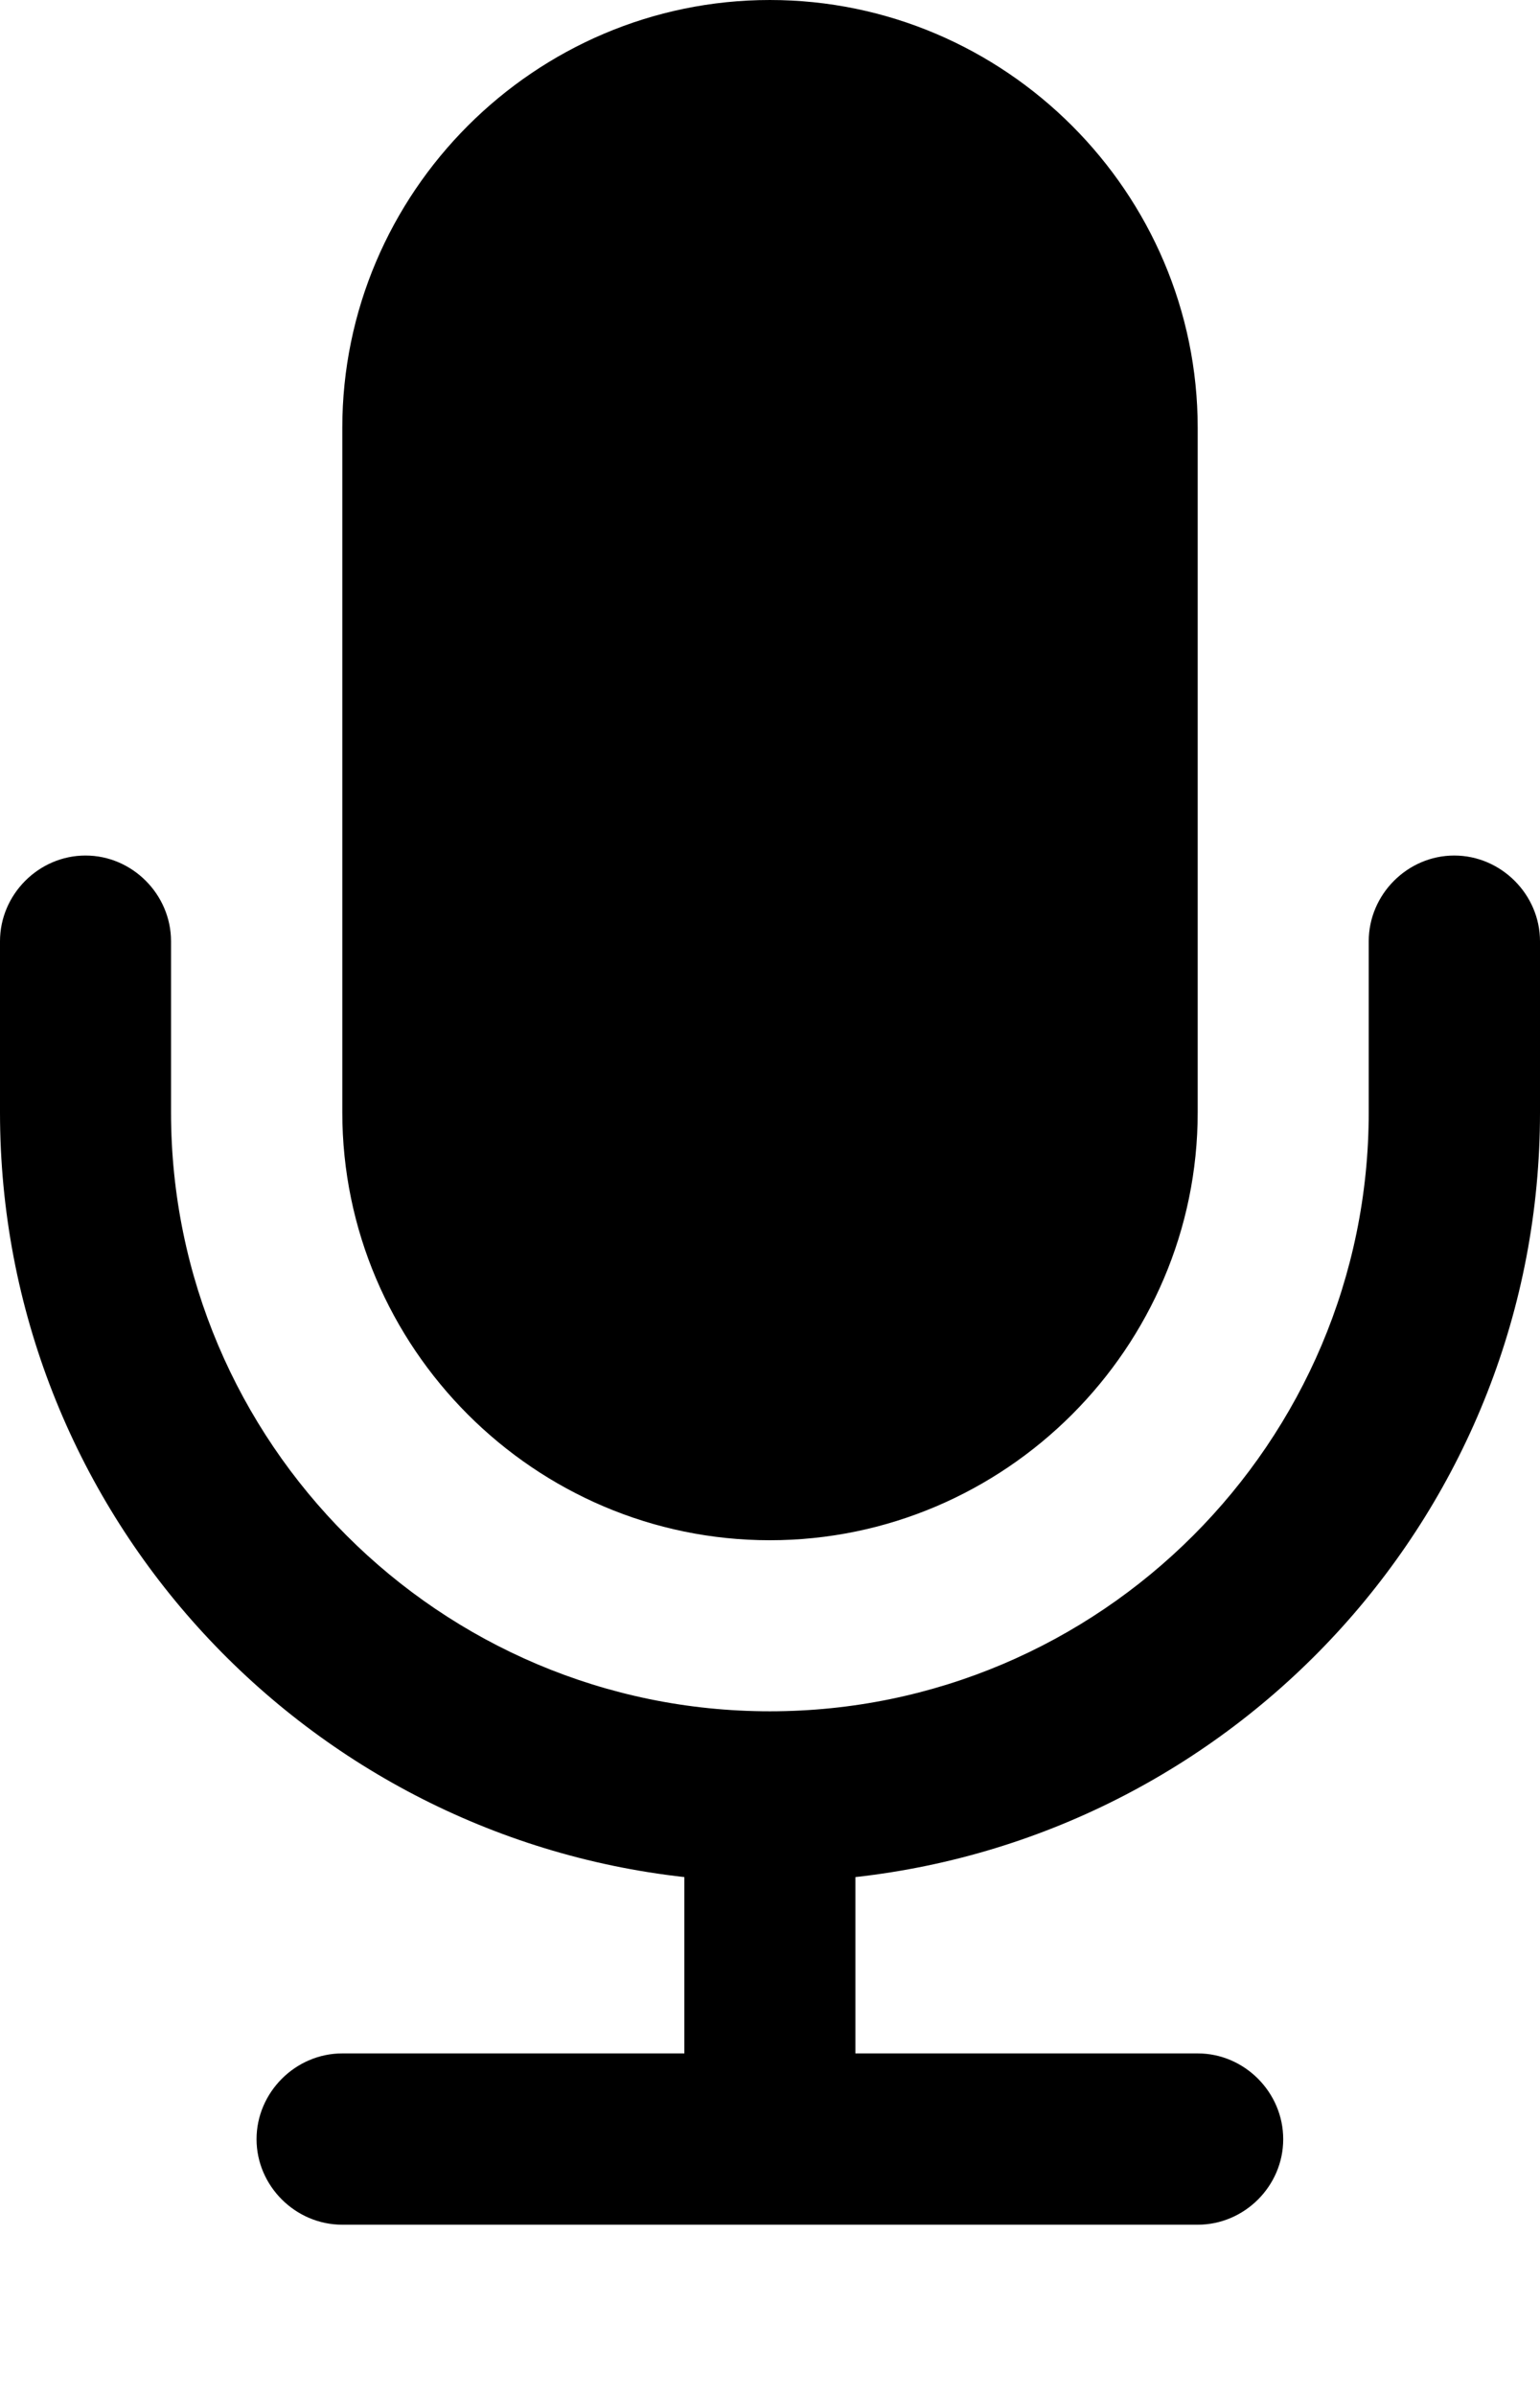 <svg height="1000" width="642.9" xmlns="http://www.w3.org/2000/svg"><path d="m642.9 392.9v71.4c0 165.2-125 301.3-285.8 319.2v73.6h142.9c19.5 0 35.7 16.2 35.7 35.8s-16.2 35.7-35.7 35.7h-357.1c-19.6 0-35.8-16.2-35.8-35.7s16.2-35.8 35.8-35.8h142.8v-73.6c-160.7-17.9-285.7-154-285.7-319.2v-71.4c0-19.6 16.2-35.8 35.7-35.8s35.7 16.2 35.7 35.8v71.4c0 137.8 112.2 250 250 250s250-112.2 250-250v-71.4c0-19.6 16.2-35.8 35.7-35.8s35.8 16.2 35.8 35.8z m-142.9-214.3v285.7c0 98.2-80.4 178.6-178.6 178.6s-178.5-80.4-178.5-178.6v-285.7c0-98.2 80.3-178.6 178.5-178.6s178.6 80.4 178.6 178.6z" /></svg>